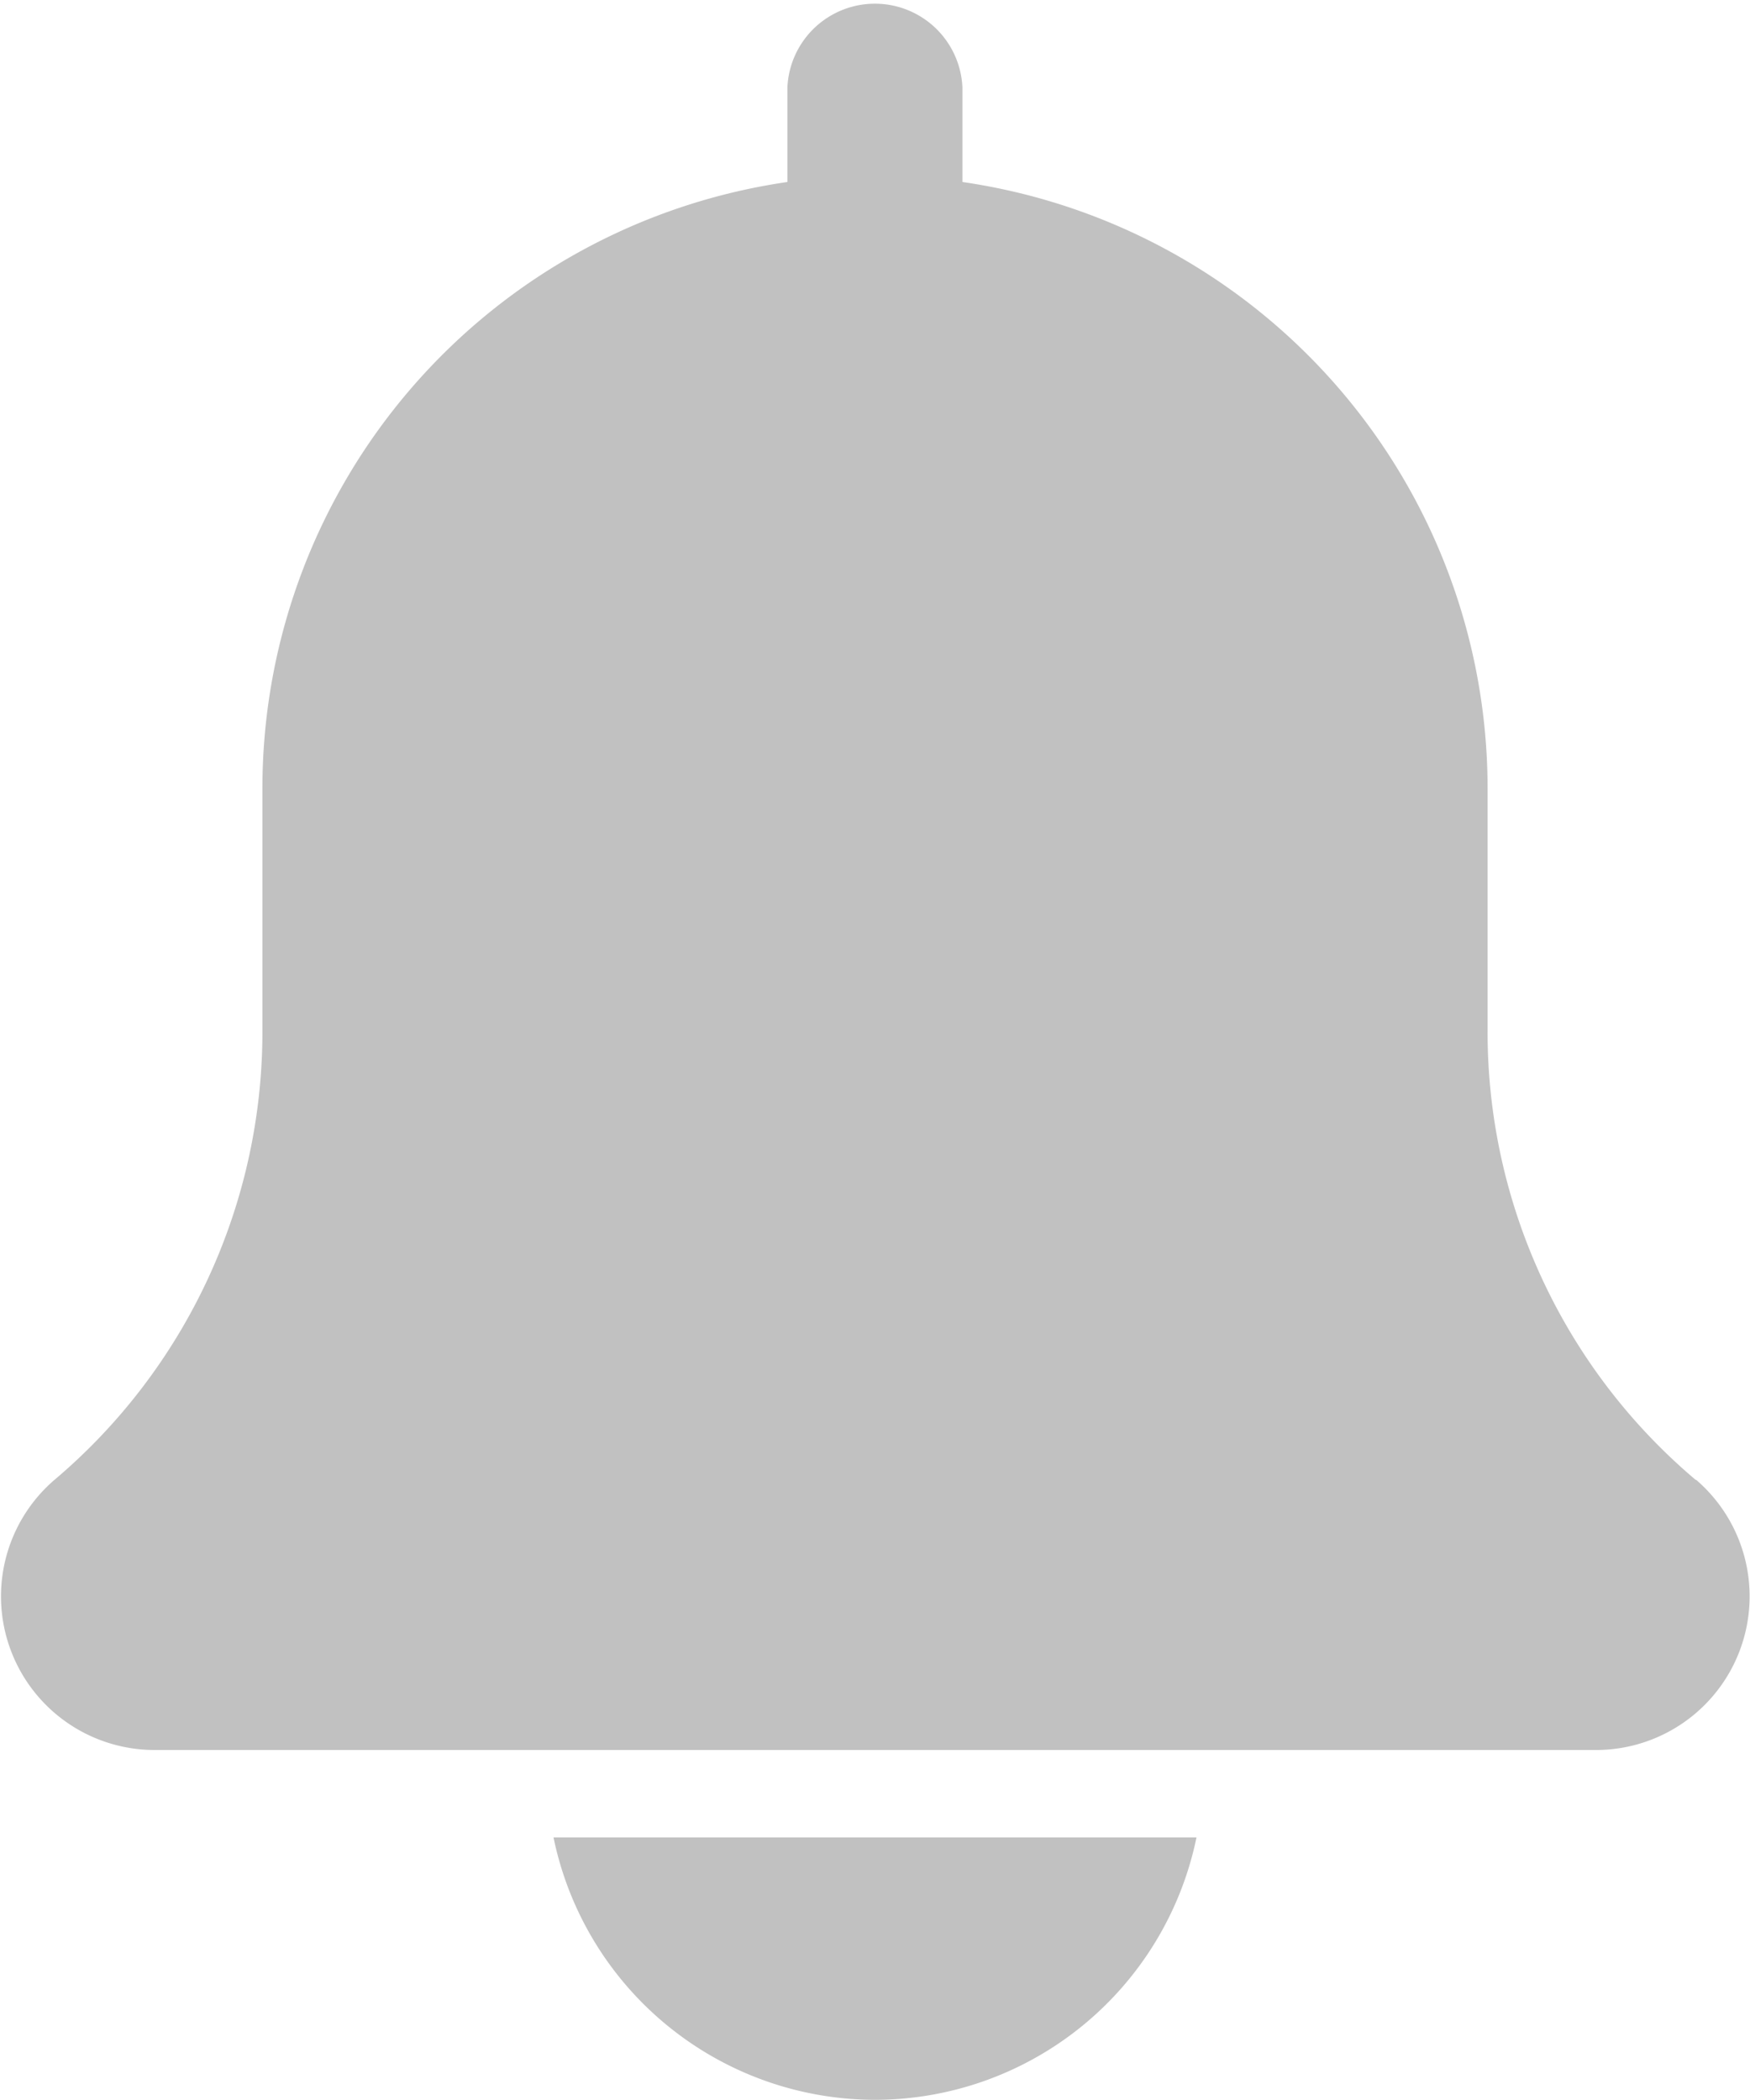 <svg xmlns="http://www.w3.org/2000/svg" width="10.25" height="12.3" viewBox="0 0 10.25 12.3">
  <g id="bell" transform="translate(-2)">
    <path id="Path_36" data-name="Path 36" d="M11.932,8.668a3.433,3.433,0,0,1-1.219-2.627V4.612A3.59,3.59,0,0,0,7.637,1.066V.512a.513.513,0,0,0-1.025,0v.554A3.59,3.59,0,0,0,3.537,4.612V6.041A3.436,3.436,0,0,1,2.314,8.672.9.9,0,0,0,2.9,10.25h8.456a.9.9,0,0,0,.579-1.582Z" fill="#c1c1c1"/>
    <path id="Path_37" data-name="Path 37" d="M10.209,22.537A1.925,1.925,0,0,0,12.092,21H8.326A1.925,1.925,0,0,0,10.209,22.537Z" transform="translate(-3.084 -10.238)" fill="#c1c1c1"/>
  </g>
</svg>
